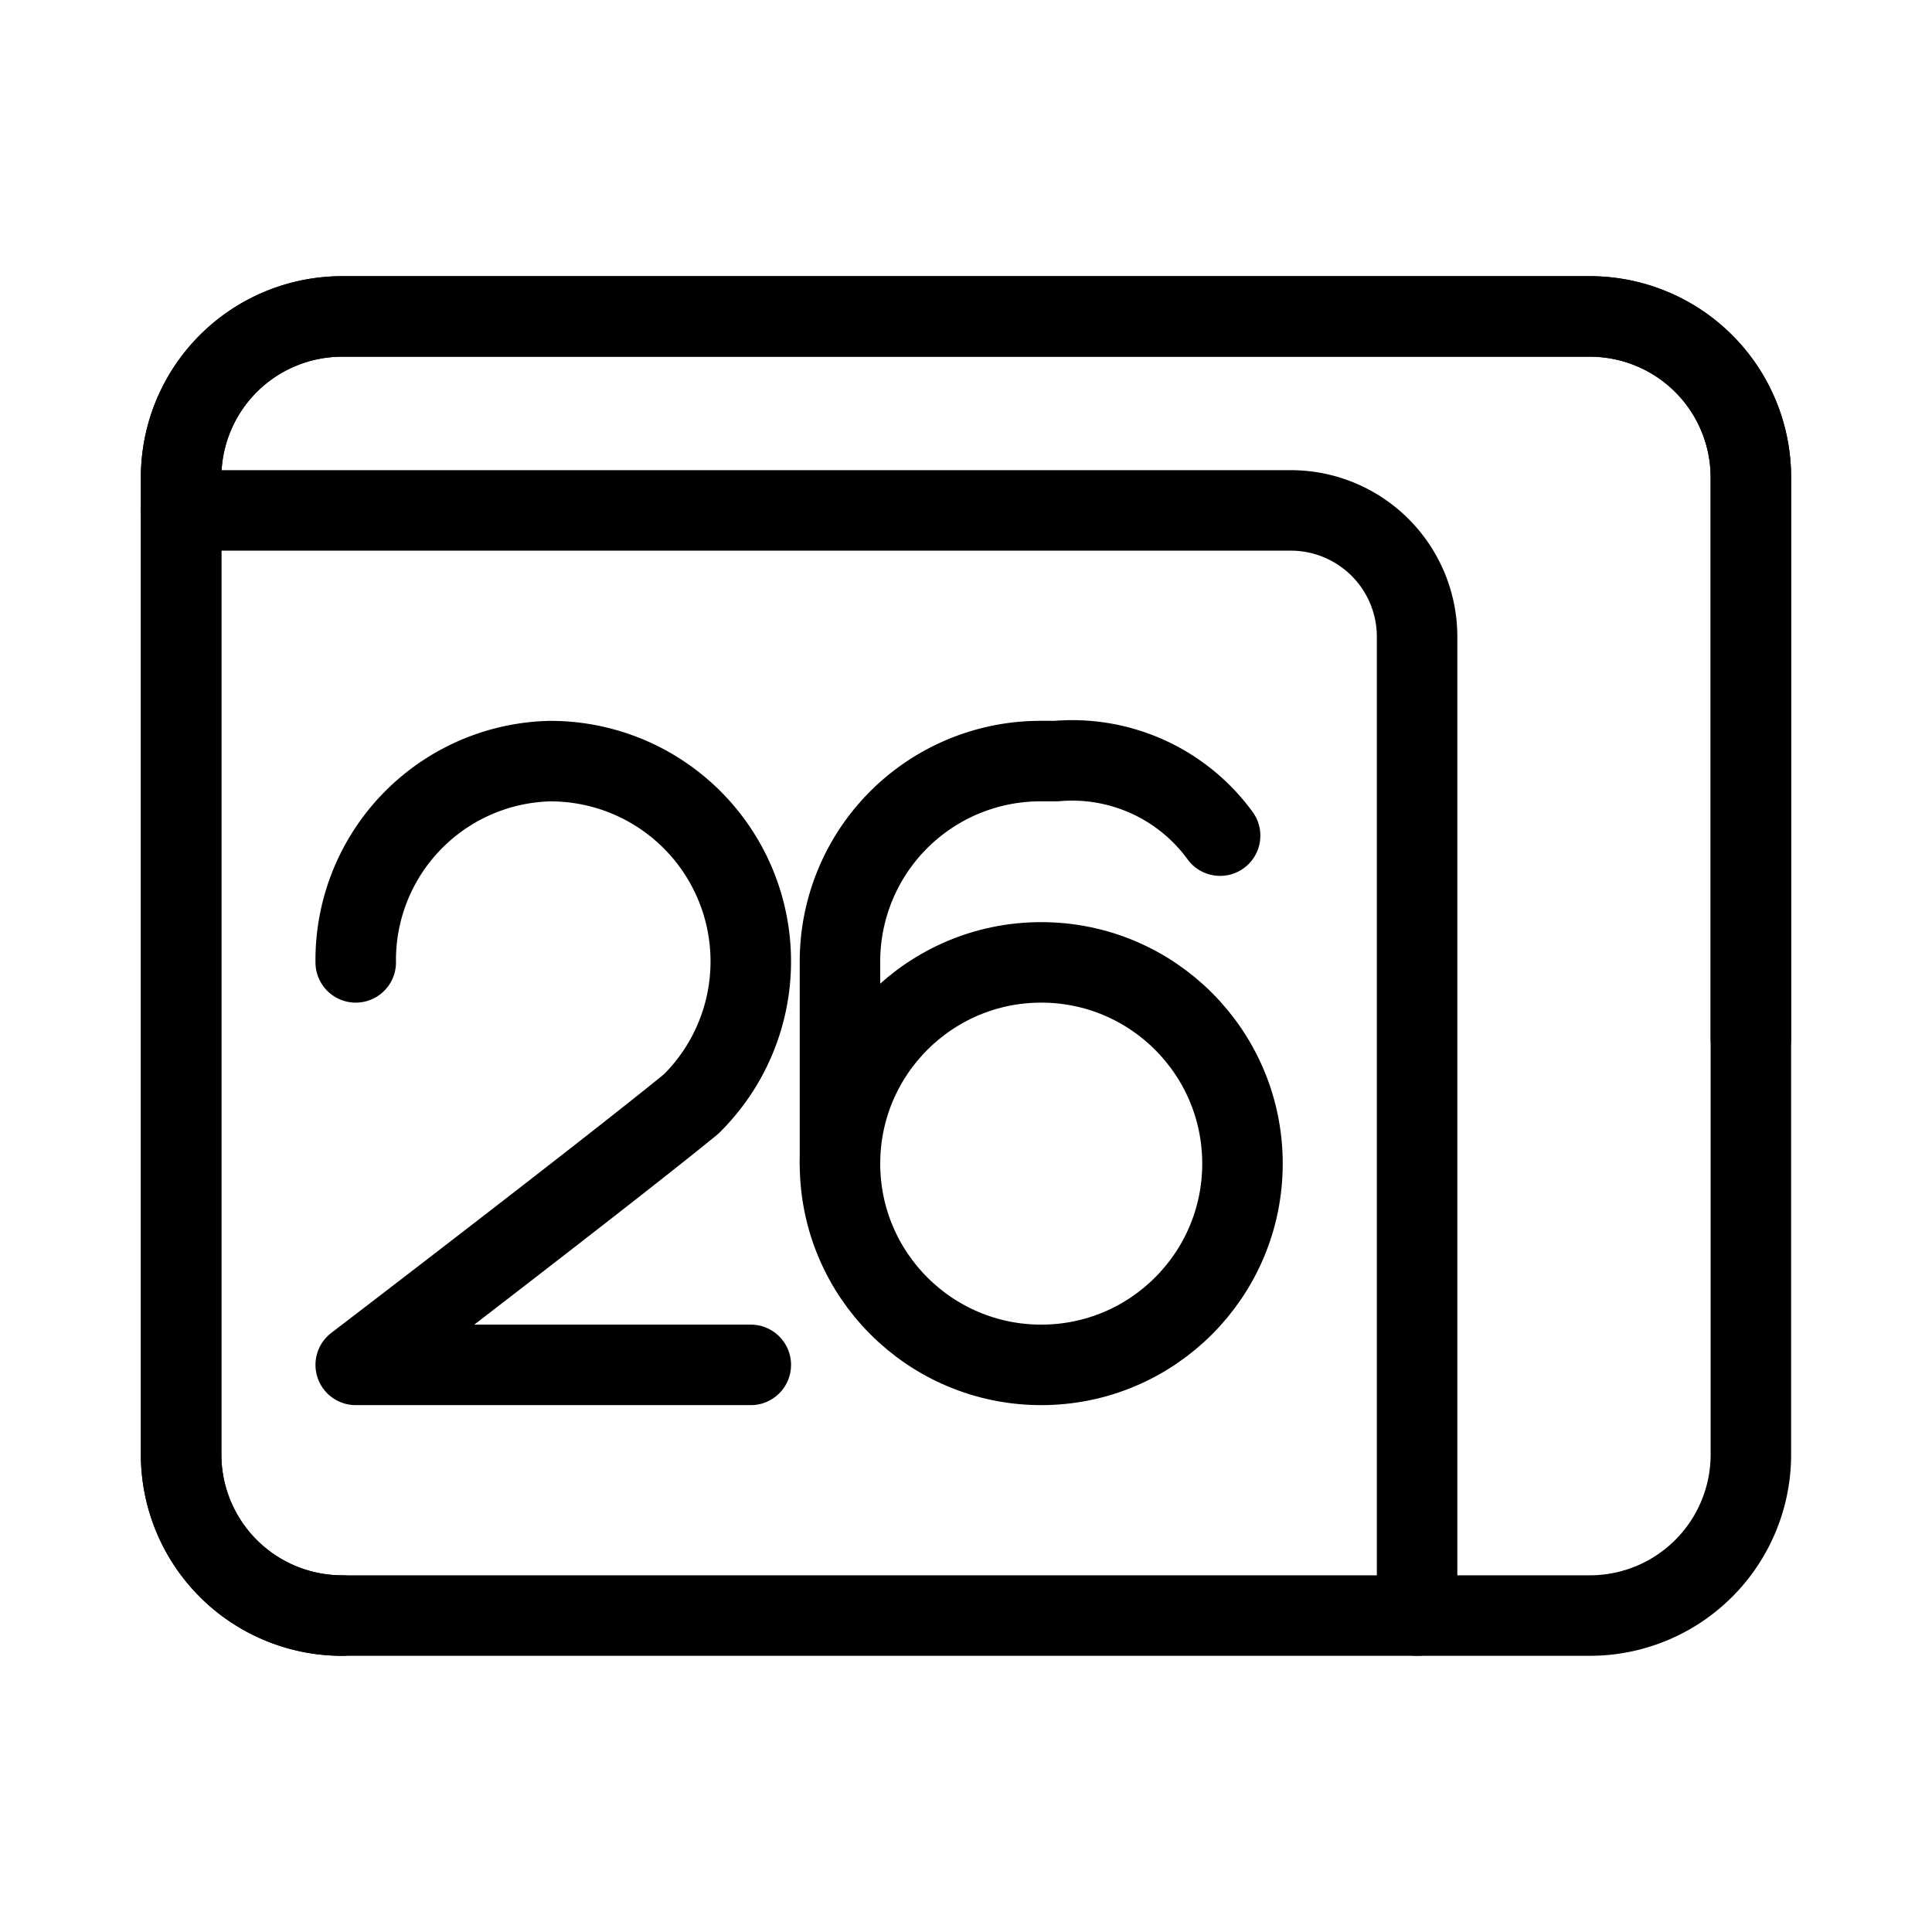 <svg xmlns="http://www.w3.org/2000/svg" viewBox="0 0 48 48"><defs><style>.a,.b{stroke-width:2px;fill:none;stroke:#000;stroke-linecap:round;stroke-linejoin:round;}.b{stroke-width:2px;fill-rule:evenodd;}</style></defs><path class="a" d="M8.838,23.91a4.943,4.943,0,0,1,4.815-5,4.976,4.976,0,0,1,3.519,8.518C15.135,29.095,8.838,33.91,8.838,33.91h9.815"/><circle class="a" cx="25.869" cy="28.91" r="5"/><path class="a" d="M30.313,20.761a4.548,4.548,0,0,0-4.074-1.852h-.37a4.979,4.979,0,0,0-5,5v5"/><path class="b" d="M43.5,25.793V11.862a4,4,0,0,0-4-4H8.5a4,4,0,0,0-4,4V36.138a4,4,0,0,0,4,4"/><path class="b" d="M43.5,36.138V11.862a4,4,0,0,0-4-4H8.5a4,4,0,0,0-4,4V36.138a4,4,0,0,0,4,4h31A4,4,0,0,0,43.5,36.138Z"/><path class="b" d="M35.207,40.138V15.819a3.138,3.138,0,0,0-3.138-3.138H4.5"/></svg>